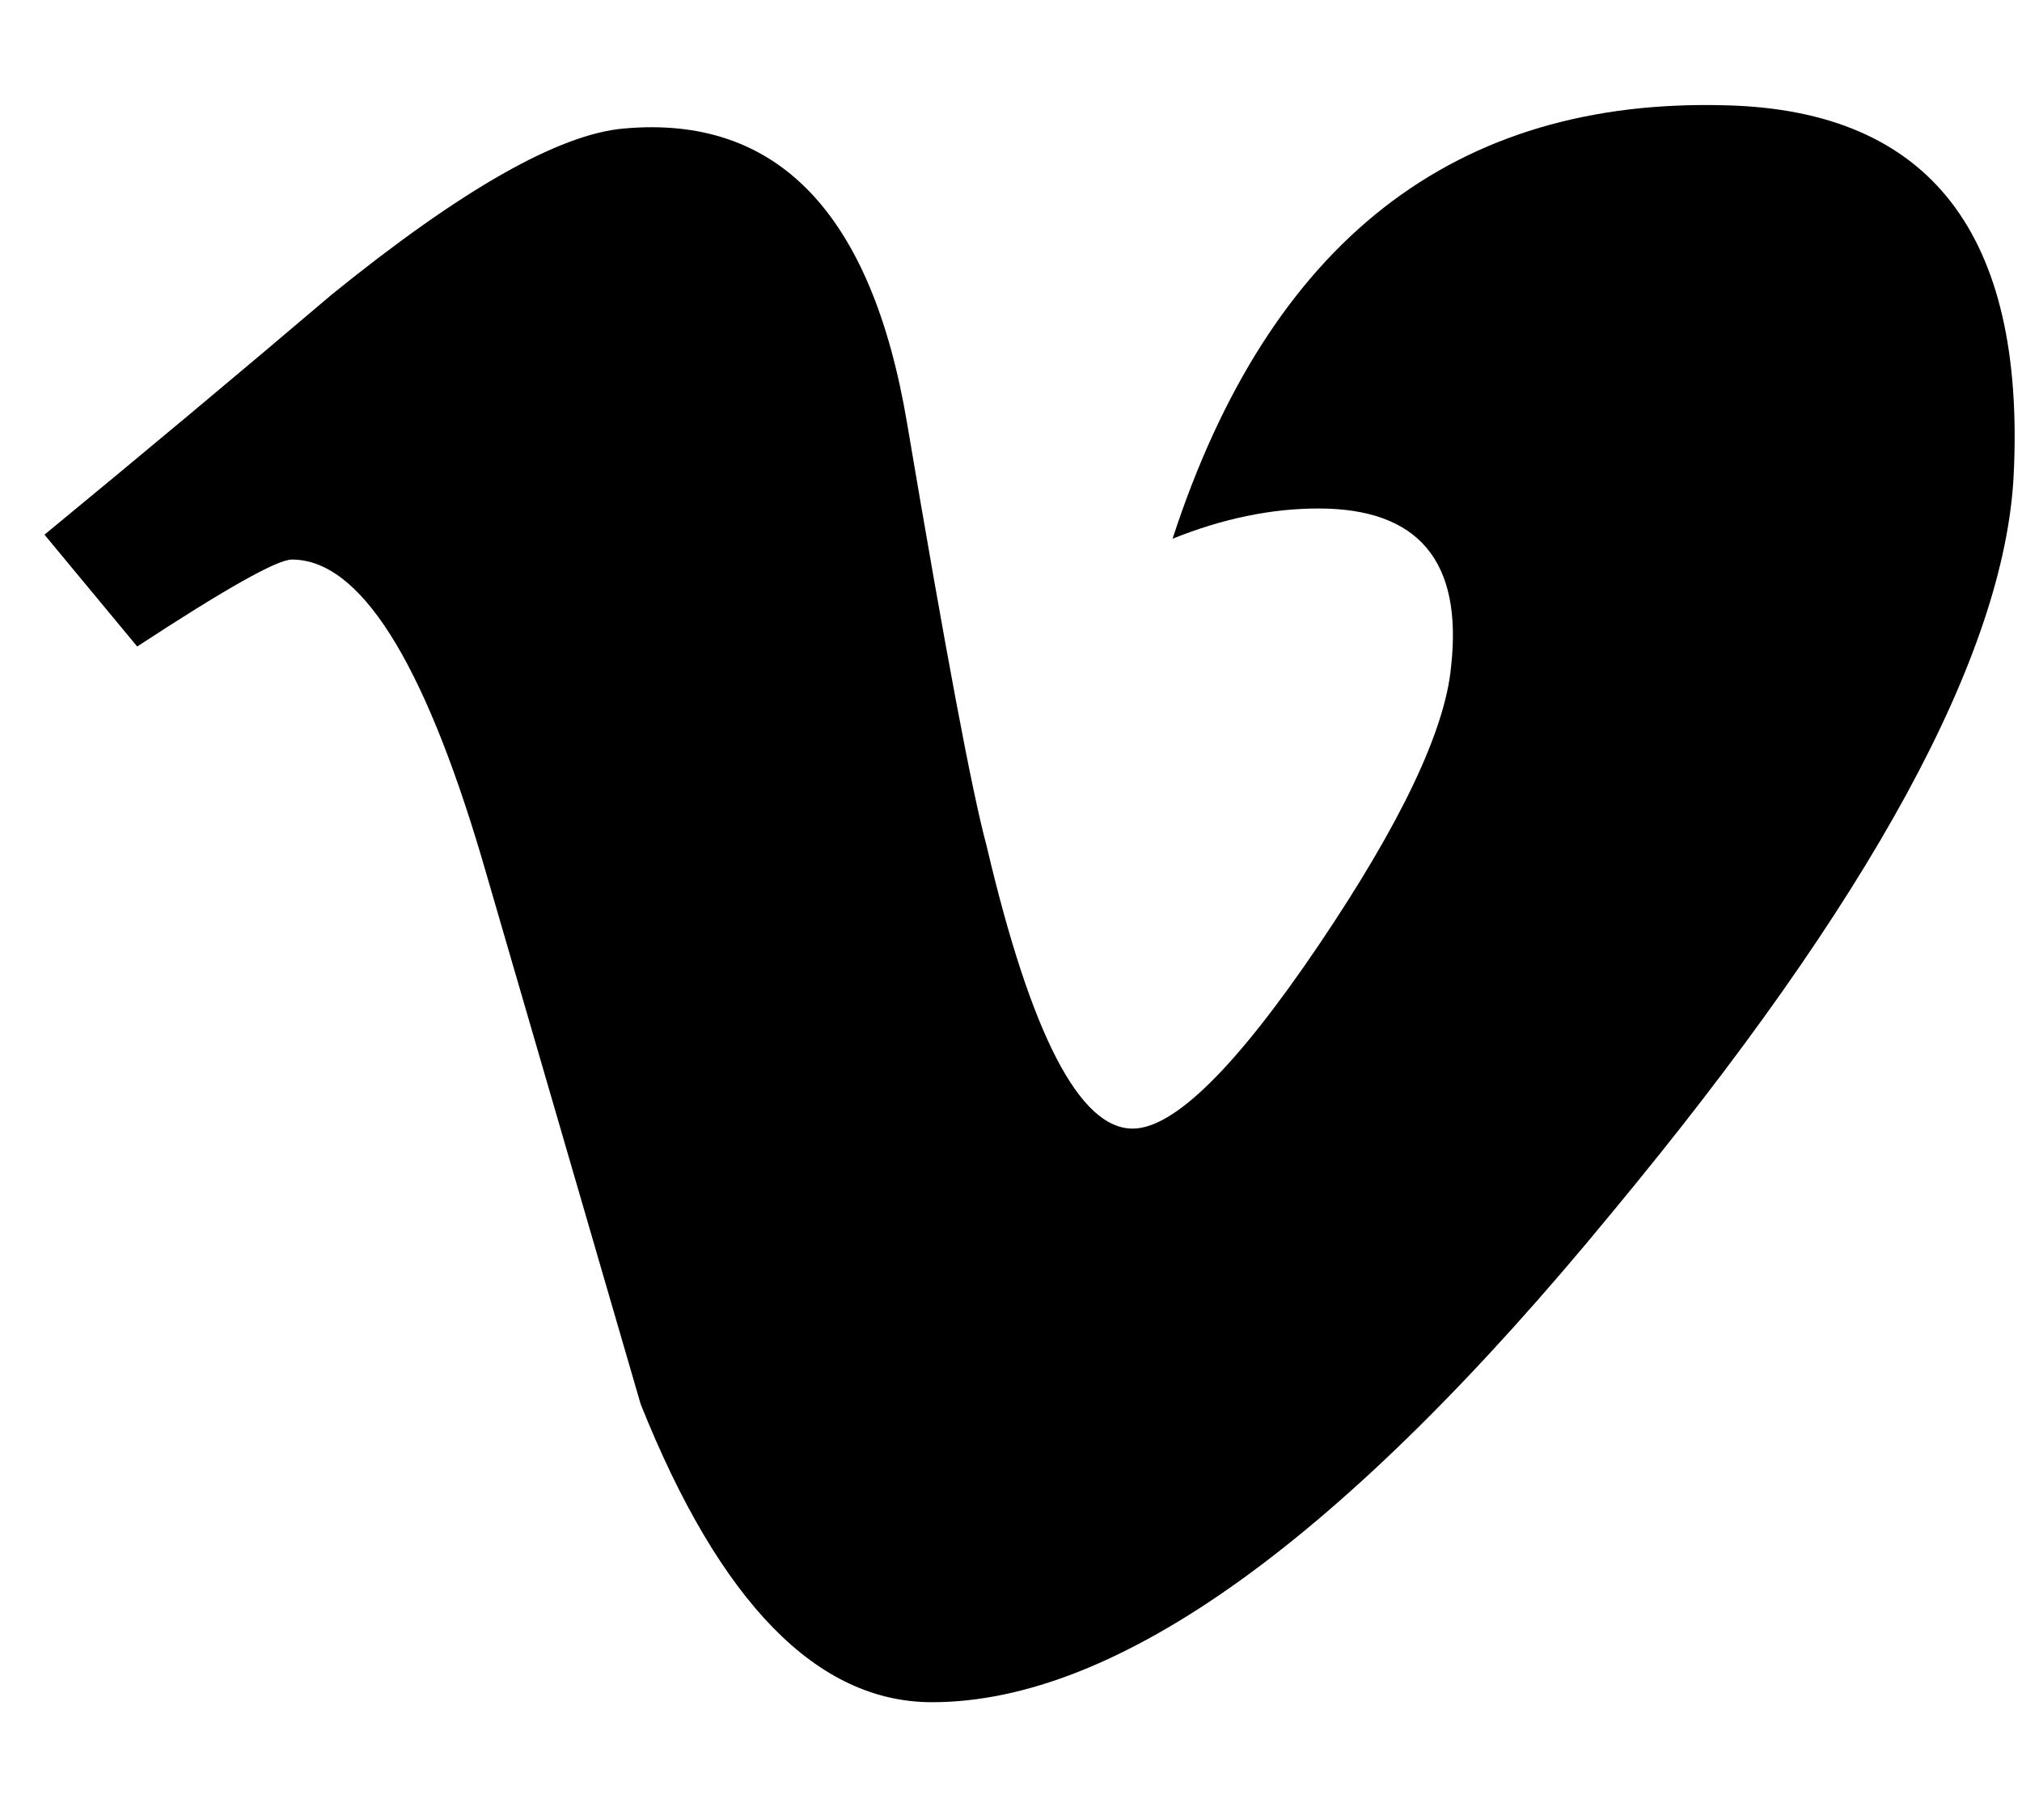 <svg width="20" height="18" viewBox="0 0 20 18" fill="none" xmlns="http://www.w3.org/2000/svg">
<path d="M19.918 4.693C19.831 6.471 18.506 8.905 15.943 11.994C13.294 15.221 11.053 16.835 9.219 16.835C8.083 16.835 7.122 15.852 6.337 13.887C5.812 12.085 5.288 10.284 4.764 8.482C4.181 6.518 3.555 5.534 2.887 5.534C2.741 5.534 2.231 5.822 1.357 6.394L0.44 5.288C1.402 4.496 2.351 3.704 3.284 2.911C4.567 1.872 5.53 1.326 6.171 1.271C7.688 1.134 8.622 2.106 8.972 4.185C9.351 6.429 9.612 7.825 9.76 8.371C10.197 10.232 10.678 11.162 11.203 11.162C11.611 11.162 12.224 10.558 13.041 9.351C13.857 8.143 14.294 7.224 14.353 6.593C14.469 5.551 14.032 5.029 13.041 5.029C12.574 5.029 12.093 5.129 11.598 5.328C12.556 2.389 14.386 0.961 17.087 1.042C19.089 1.097 20.033 2.314 19.918 4.693Z" fill="black"/>
</svg>
